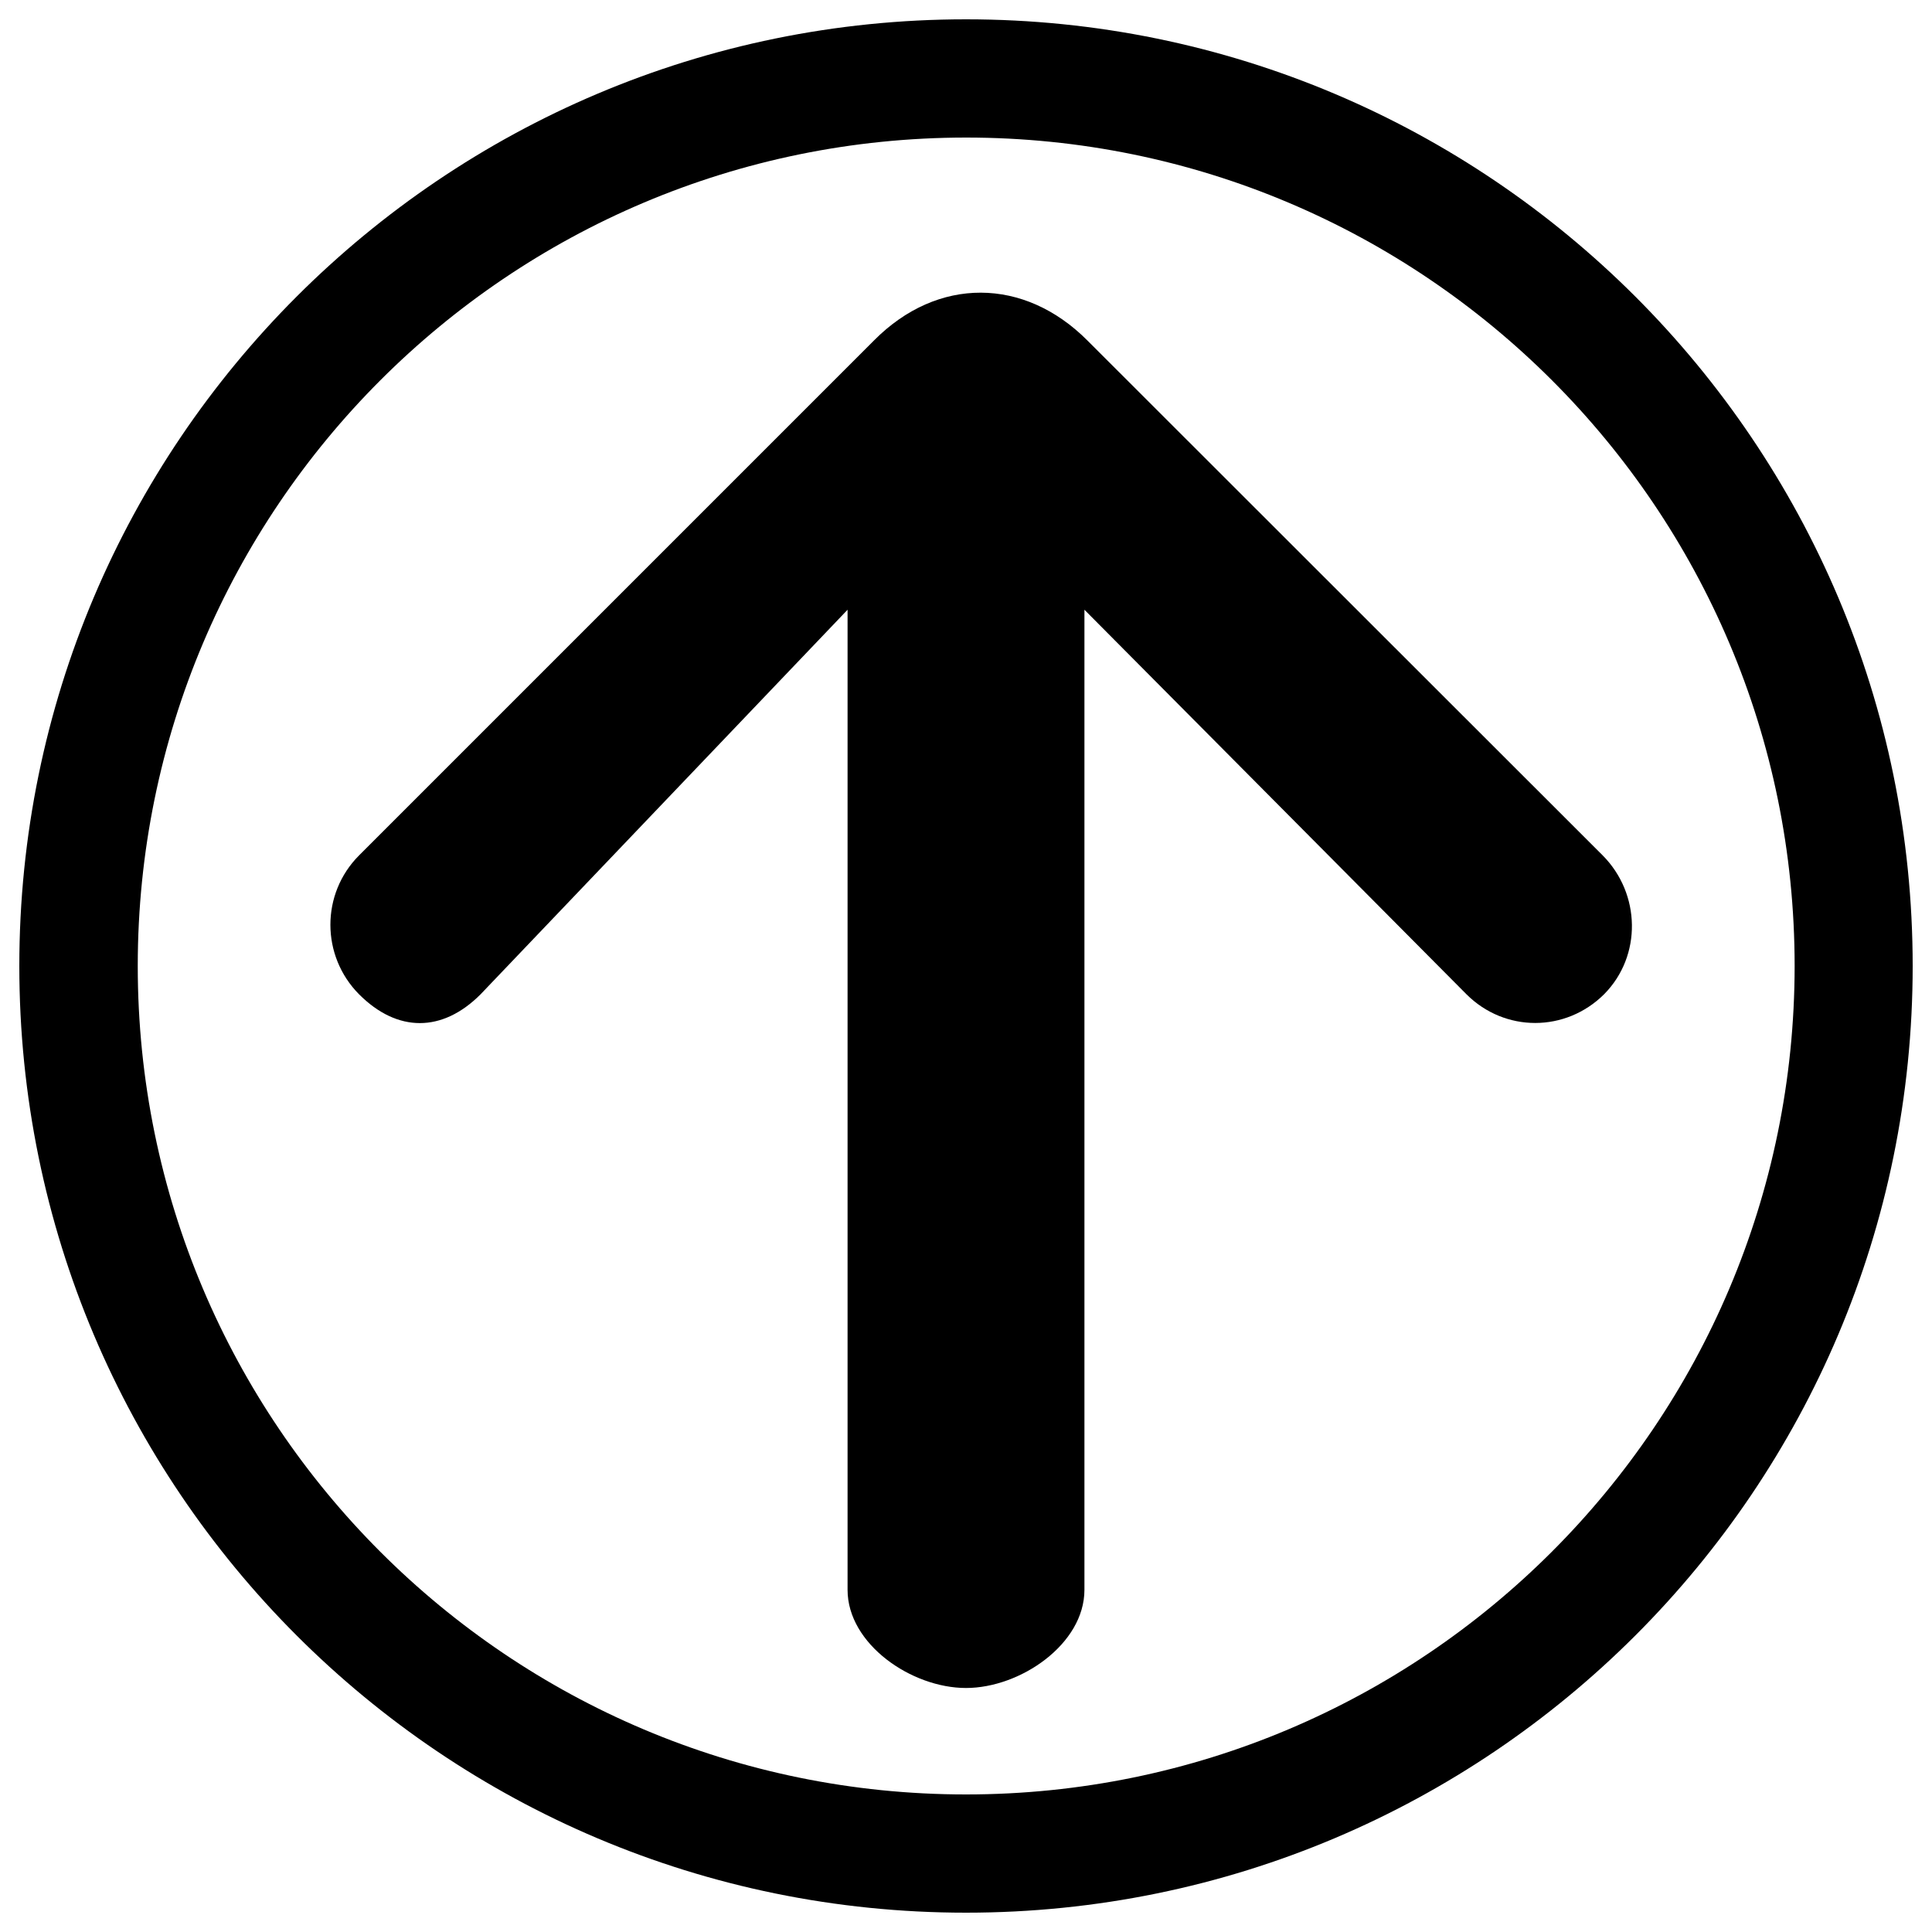 <?xml version="1.0" encoding="utf-8"?>
<!-- Svg Vector Icons : http://www.onlinewebfonts.com/icon -->
<!DOCTYPE svg PUBLIC "-//W3C//DTD SVG 1.1//EN" "http://www.w3.org/Graphics/SVG/1.1/DTD/svg11.dtd">
<svg version="1.1" xmlns="http://www.w3.org/2000/svg" xmlns:xlink="http://www.w3.org/1999/xlink" x="0px" y="0px" viewBox="0 0 1000 1000" enable-background="new 0 0 1000 1000" xml:space="preserve">
<g><path d="M500,10C229.4,10,10,229.4,10,500c0,270.7,219.4,490,490,490s490-219.3,490-490C990,229.4,770.6,10,500,10z M500,928.8C263.3,928.8,71.3,736.9,71.3,500c0-236.8,192-428.8,428.8-428.8c236.7,0,428.8,192,428.8,428.8C928.8,736.9,736.7,928.8,500,928.8z"/><path d="M829.5,442.7L562.8,176.2c-32.6-32.7-77.5-33.2-110.4,0L185.9,442.7c-19.9,19.9-19.8,52.1,0,72c19.8,19.8,43,19.8,62.8,0l190-199.1v507.3c0,28.1,33.1,50.8,61.3,50.8c28.1,0,61.3-22.7,61.3-50.8V315.6l197.7,199c19.9,19.9,51.4,19.8,71.3,0C849.9,494.8,849.3,462.6,829.5,442.7z"/></g>
</svg>